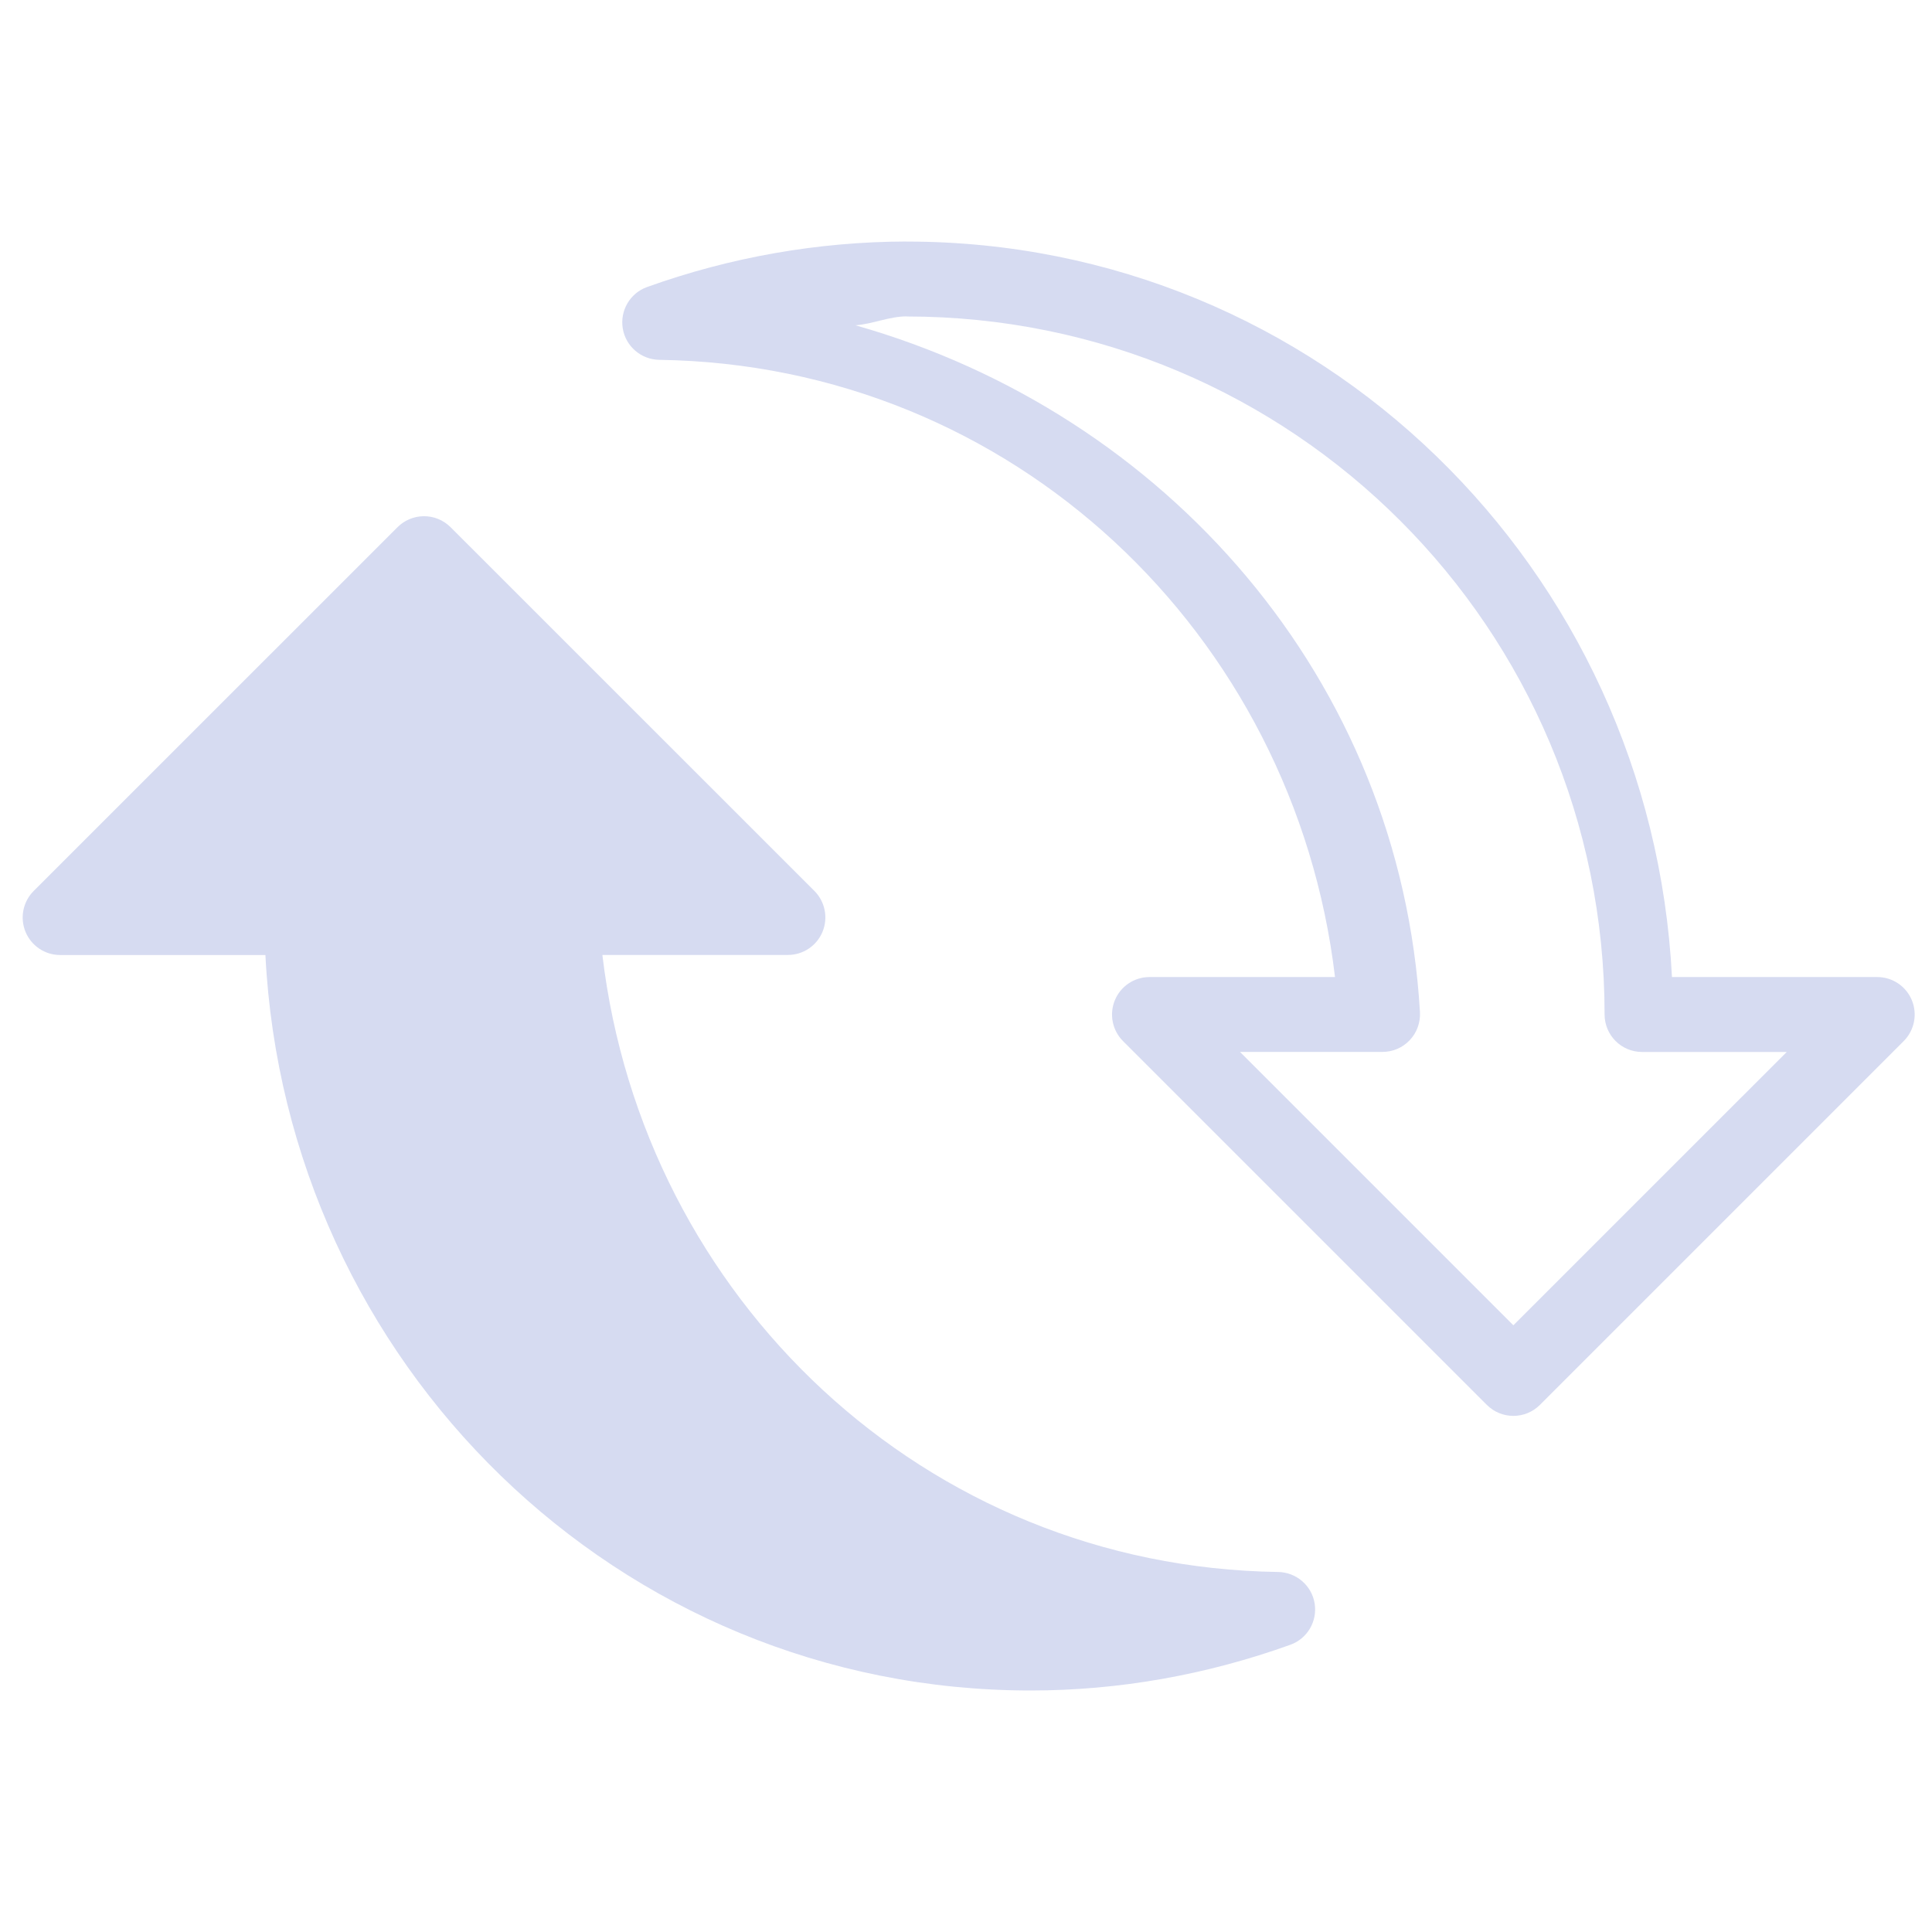 <?xml version="1.0" encoding="UTF-8" standalone="no"?>
<svg
   version="1.1"
   id="svg2"
   viewBox="0 0 32 32"
   sodipodi:docname="system.svg"
   inkscape:version="1.1.2 (0a00cf5339, 2022-02-04)"
   width="32"
   height="32"
   xmlns:inkscape="http://www.inkscape.org/namespaces/inkscape"
   xmlns:sodipodi="http://sodipodi.sourceforge.net/DTD/sodipodi-0.dtd"
   xmlns="http://www.w3.org/2000/svg"
   xmlns:svg="http://www.w3.org/2000/svg"
   xmlns:rdf="http://www.w3.org/1999/02/22-rdf-syntax-ns#"
   xmlns:cc="http://creativecommons.org/ns#"
   xmlns:dc="http://purl.org/dc/elements/1.1/">
  <g
     id="22-22-system-suspend-hibernate"
     transform="translate(21,147)">
    <path
       id="path49-1"
       d="M 0,0 V 22 H 22 V 0 Z"
       style="fill:none" />
    <rect
       x="18.5"
       y="7.667"
       width="2.5"
       height="0.833"
       id="rect12-3"
       style="color:#d6dbf1;fill:currentColor;fill-opacity:1;stroke-width:1.286"
       class="ColorScheme-Text" />
    <rect
       x="18.5"
       y="9.333"
       width="2.5"
       height="0.833"
       id="rect14-6"
       style="color:#d6dbf1;fill:currentColor;fill-opacity:1;stroke-width:1.286"
       class="ColorScheme-Text" />
    <polygon
       points="-780.1,581 -782.7,578.4 -783.6,579.3 -781,581.9 -784.6,581.9 -784.6,583.1 -781,583.1 -783.6,585.7 -782.7,586.5 -780.1,584 -780.1,587.6 -778.9,587.6 -778.9,584 -776.9,586 -776.9,584.3 -778,583.1 -776.9,583.1 -776.9,581.9 -778,581.9 -776.9,580.7 -776.9,579 -778.9,581 -778.9,577.4 -780.1,577.4 "
       id="polygon16-7"
       transform="matrix(1.301,0,0,1.266,1021.772,-729.634)"
       style="color:#d6dbf1;fill:currentColor;fill-opacity:1"
       class="ColorScheme-Text" />
    <path
       d="M 17.523,13.785 V 3.405 C 17.523,2.139 16.351,1 15.05,1 13.749,1 12.579,2.013 12.579,3.405 V 13.785 c -1.041,0.76 -1.691,1.899 -1.691,3.165 0,2.152 1.821,4.051 4.163,4.051 2.212,0 4.163,-1.772 4.163,-4.051 0,-1.266 -0.651,-2.405 -1.691,-3.165 z m -0.691,0.543 -4.164,0.017 4.158,-0.016 -0.002,-0.003 0.005,-10.797 -4.151,-0.021 0.009,-0.01 -0.019,10.841 4.175,-0.007 z"
       id="path6-6-5"
       style="color:#d6dbf1;fill:currentColor;fill-opacity:1;stroke-width:1.283"
       sodipodi:nodetypes="cssscsssccccccccccc"
       class="ColorScheme-Text" />
    <rect
       x="18.5"
       y="6"
       width="2.5"
       height="0.833"
       id="rect10-3"
       style="color:#d6dbf1;fill:currentColor;fill-opacity:1;stroke-width:1.286"
       class="ColorScheme-Text " />
  </g>
  <style
     id="current-color-scheme"
     type="text/css">.ColorScheme-Background { color:#181c27; }
.ColorScheme-Text { color:#d6dbf1; }
</style>
  <g
     id="system-shutdown"
     transform="translate(47)">
    <path
       inkscape:connector-curvature="0"
       d="M 16,0 C 7.171,0 0,7.171 0,16 0,24.829 7.171,32 16,32 24.829,32 32,24.829 32,16 32,7.171 24.829,0 16,0 Z"
       overflow="visible"
       id="path945"
       style="color:#000000;overflow:visible;fill:none;fill-opacity:1;stroke-width:1.067" />
    <path
       d="M 18.945,4.78 C 24.291,6.07 28,10.8 28,16.175 28,22.733 22.545,28 16,28 9.345,28 4,22.732 4,16.175 4,10.8 7.709,6.07 12.946,4.78 c 1.2,-0.108 1.637,1.613 0,2.258 -4.037,1.29 -6.764,4.945 -6.764,9.137 0,5.375 4.364,9.675 9.818,9.675 5.346,0 9.818,-4.3 9.818,-9.675 0,-4.193 -2.836,-7.847 -6.873,-9.137 -1.637,-0.645 -1.2,-2.365 0,-2.258 z M 16,28 Z m 0,0 z M 14.8,5.209 V 15.96 c 0,1.613 2.291,1.613 2.291,0 V 5.209 c 0,-1.613 -2.291,-1.613 -2.291,0 z"
       id="path67-36-5-7"
       sodipodi:nodetypes="csssccsssccccccccccccccccccccsssss"
       style="fill:currentColor;fill-opacity:1;fill-rule:nonzero;stroke-width:0.064"
       class="ColorScheme-Text" />
  </g>
  <g
     id="system-log-out"
     transform="translate(142)">
    <path
       inkscape:connector-curvature="0"
       d="M 16,0 C 7.172,0 0,7.172 0,16 0,24.828 7.172,32 16,32 24.828,32 32,24.828 32,16 32,7.172 24.828,0 16,0 Z"
       overflow="visible"
       id="path951"
       style="color:#000000;overflow:visible;opacity:0;fill:none;fill-opacity:1;stroke-width:1.067" />
    <path
       d="m 23.3,13.327 c -0.001,-0.11 -0.05,-0.215 -0.134,-0.293 L 18.711,8.924 C 18.579,8.803 18.382,8.767 18.211,8.832 c -0.171,0.066 -0.283,0.22 -0.283,0.391 l -0.016,2.244 c -5.711,0.055 -9.608,3.737 -9.179,8.721 0.136,1.001 0.385,1.992 0.751,2.931 v 1.95e-4 c 0.075,0.193 0.289,0.309 0.508,0.275 0.219,-0.034 0.38,-0.207 0.383,-0.412 0.063,-3.995 2.947,-7.494 7.554,-7.634 v 2.096 c 2.2e-4,0.171 0.112,0.326 0.283,0.391 0.171,0.065 0.369,0.029 0.5,-0.092 l 4.455,-4.11 c 0.088,-0.081 0.136,-0.191 0.134,-0.306 z m -1.108,0.007 h -1.6e-4 -10e-6 v 0 0 0 0 0 0 0 0 0 z"
       id="path2-367-7"
       sodipodi:nodetypes="ccccccccccccccccccccccccccccccc"
       style="fill:currentColor;fill-opacity:1;stroke-width:0.05"
       class="ColorScheme-Text" />
    <path
       d="M 16.003,4 C 9.387,4 4,9.381 4,16 4,22.618 9.387,28 16.003,28 22.62,28 28,22.619 28,16 28,9.381 22.62,4 16.003,4 Z m 0,2.111 c 5.692,0 9.886,4.196 9.886,9.889 0,5.693 -4.194,9.895 -9.886,9.895 C 10.311,25.895 6.111,21.693 6.111,16 6.111,10.306 10.311,6.111 16.003,6.111 Z"
       fill-rule="evenodd"
       id="path2-3675-2"
       style="fill:currentColor;fill-opacity:1;stroke-width:0.049"
       sodipodi:nodetypes="scsssssscs"
       class="ColorScheme-Text" />
  </g>
  <g
     id="22-22-system-log-out"
     transform="translate(75,147)">
    <path
       id="path29"
       d="M 0,0 V 22 H 22 V 0 Z"
       style="fill:none" />
    <path
       d="M 17.083,8.606 C 17.082,8.514 17.041,8.427 16.971,8.362 l -3.712,-3.425 C 13.15,4.836 12.985,4.806 12.842,4.86 c -0.143,0.055 -0.236,0.183 -0.236,0.326 l -0.013,1.87 c -4.759,0.046 -8.006,3.114 -7.649,7.268 0.113,0.834 0.321,1.66 0.626,2.443 v 1.62e-4 c 0.062,0.161 0.241,0.257 0.423,0.229 0.182,-0.028 0.317,-0.173 0.319,-0.343 0.052,-3.33 2.456,-6.245 6.295,-6.361 v 1.746 c 1.8e-4,0.143 0.093,0.271 0.236,0.326 0.143,0.054 0.307,0.024 0.417,-0.076 l 3.712,-3.425 c 0.073,-0.068 0.114,-0.16 0.112,-0.255 z m -0.923,0.006 h -1.4e-4 -10e-6 v 0 0 0 0 0 0 0 0 0 z"
       id="path2-367-7-7"
       sodipodi:nodetypes="ccccccccccccccccccccccccccccccc"
       style="fill:currentColor;fill-opacity:1;stroke-width:0.042"
       class="ColorScheme-Text" />
    <path
       d="M 11.003,1 C 5.489,1 1,5.485 1,11 1,16.515 5.489,21 11.003,21 16.516,21 21,16.515 21,11 21,5.485 16.517,1 11.003,1 Z m 0,1.759 c 4.743,0 8.238,3.496 8.238,8.241 0,4.744 -3.495,8.246 -8.238,8.246 -4.743,0 -8.243,-3.502 -8.243,-8.246 -1.6e-4,-4.744 3.5,-8.241 8.243,-8.241 z"
       fill-rule="evenodd"
       id="path2-3675-2-1"
       style="fill:currentColor;fill-opacity:1;stroke-width:0.041"
       sodipodi:nodetypes="scsssssscs"
       class="ColorScheme-Text" />
  </g>
  <sodipodi:namedview
     pagecolor="#ffffff"
     bordercolor="#666666"
     borderopacity="1"
     objecttolerance="10"
     gridtolerance="10"
     guidetolerance="10"
     inkscape:pageopacity="0"
     inkscape:pageshadow="2"
     inkscape:window-width="1920"
     inkscape:window-height="1013"
     id="namedview78"
     showgrid="false"
     inkscape:zoom="1.9999999"
     inkscape:cx="99.250005"
     inkscape:cy="134.50001"
     inkscape:window-x="0"
     inkscape:window-y="0"
     inkscape:window-maximized="1"
     inkscape:current-layer="svg2"
     showguides="false"
     inkscape:guide-bbox="true"
     inkscape:lockguides="true"
     inkscape:snap-bbox="true"
     inkscape:bbox-nodes="true"
     inkscape:snap-nodes="false"
     inkscape:snap-intersection-paths="true"
     inkscape:pagecheckerboard="0"
     inkscape:showpageshadow="false">
    <inkscape:grid
       type="xygrid"
       id="grid885"
       originx="21"
       originy="73" />
    <sodipodi:guide
       position="-81,-55"
       orientation="0.707,0.707"
       id="guide948"
       inkscape:locked="true" />
    <sodipodi:guide
       position="-83,-57"
       orientation="-0.707,0.707"
       id="guide950"
       inkscape:locked="true" />
  </sodipodi:namedview>
  <defs
     id="defs3051">
    <linearGradient
       gradientUnits="userSpaceOnUse"
       y2="31"
       y1="1"
       x2="16"
       x1="16"
       id="linearGradient9332">
      <stop
         id="stop9328"
         offset="0"
         stop-color="#4d83f3"
         style="stop-color:#2ad4ff;stop-opacity:1" />
      <stop
         id="stop9330"
         offset="1"
         stop-color="#46cafa"
         style="stop-color:#2a7fff;stop-opacity:1" />
    </linearGradient>
    <linearGradient
       gradientUnits="userSpaceOnUse"
       y2="31"
       y1="1"
       x2="16"
       x1="16"
       id="linearGradient1543">
      <stop
         id="stop1539"
         offset="0"
         stop-color="#f4282c"
         style="stop-color:#2ad4ff;stop-opacity:1" />
      <stop
         id="stop1541"
         offset="1"
         stop-color="#fac136"
         style="stop-color:#37c8ab;stop-opacity:0" />
    </linearGradient>
    <linearGradient
       gradientUnits="userSpaceOnUse"
       y2="31"
       y1="1"
       x2="16"
       x1="16"
       id="linearGradient2629">
      <stop
         id="stop2625"
         offset="0"
         stop-color="#f4282c"
         style="stop-color:#fcb6b7;stop-opacity:1" />
      <stop
         id="stop2627"
         offset="1"
         stop-color="#fac136"
         style="stop-color:#fde09b;stop-opacity:1" />
    </linearGradient>
    <linearGradient
       gradientUnits="userSpaceOnUse"
       y2="31"
       y1="1"
       x2="16"
       x1="16"
       id="linearGradient1776">
      <stop
         id="stop1772"
         offset="0"
         stop-color="#ff791d"
         style="stop-color:#ffd7bd;stop-opacity:1" />
      <stop
         id="stop1774"
         offset="1"
         stop-color="#f8c430"
         style="stop-color:#fde7a8;stop-opacity:1" />
    </linearGradient>
    <linearGradient
       gradientUnits="userSpaceOnUse"
       y2="31"
       y1="1"
       x2="16"
       x1="16"
       id="linearGradient1137">
      <stop
         id="stop1133"
         offset="0"
         stop-color="#f4282c"
         style="stop-color:#ccaaff;stop-opacity:1" />
      <stop
         id="stop1135"
         offset="1"
         stop-color="#fac136"
         style="stop-color:#aaffaa;stop-opacity:1" />
    </linearGradient>
    <style
       type="text/css"
       id="style58" />
    <linearGradient
       gradientUnits="userSpaceOnUse"
       y2="31"
       y1="1"
       x2="16"
       x1="16"
       id="a">
      <stop
         id="stop929"
         offset="0"
         stop-color="#37414a"
         style="stop-color:#ffccaa;stop-opacity:1" />
      <stop
         id="stop931"
         offset="1"
         stop-color="#6c7582"
         style="stop-color:#ffffbd;stop-opacity:1" />
    </linearGradient>
    <filter
       color-interpolation-filters="sRGB"
       height="1.072"
       width="1.072"
       y="-0.036"
       x="-0.036"
       id="c">
      <feGaussianBlur
         id="feGaussianBlur934"
         stdDeviation="0.45" />
    </filter>
    <filter
       color-interpolation-filters="sRGB"
       height="1.072"
       width="1.072"
       y="-0.036"
       x="-0.036"
       id="b">
      <feGaussianBlur
         id="feGaussianBlur937"
         stdDeviation="0.285" />
    </filter>
    <linearGradient
       gradientUnits="userSpaceOnUse"
       y2="31"
       y1="1"
       x2="16"
       x1="16"
       id="a-3">
      <stop
         id="stop969"
         offset="0"
         stop-color="#4d83f3" />
      <stop
         id="stop971"
         offset="1"
         stop-color="#46cafa" />
    </linearGradient>
    <filter
       color-interpolation-filters="sRGB"
       height="1.072"
       width="1.072"
       y="-0.036"
       x="-0.036"
       id="c-6">
      <feGaussianBlur
         id="feGaussianBlur974"
         stdDeviation="0.45" />
    </filter>
    <filter
       color-interpolation-filters="sRGB"
       height="1.067"
       width="1.078"
       y="-0.033"
       x="-0.039"
       id="b-7">
      <feGaussianBlur
         id="feGaussianBlur977"
         stdDeviation="0.237" />
    </filter>
    <linearGradient
       gradientUnits="userSpaceOnUse"
       y2="31"
       y1="1"
       x2="16"
       x1="16"
       id="a-5">
      <stop
         id="stop1009"
         offset="0"
         stop-color="#f4282c"
         style="stop-color:#f9898b;stop-opacity:1" />
      <stop
         id="stop1011"
         offset="1"
         stop-color="#fac136"
         style="stop-color:#fde2a2;stop-opacity:1" />
    </linearGradient>
    <filter
       color-interpolation-filters="sRGB"
       height="1.072"
       width="1.072"
       y="-0.036"
       x="-0.036"
       id="c-3">
      <feGaussianBlur
         id="feGaussianBlur1014"
         stdDeviation="0.45" />
    </filter>
    <filter
       color-interpolation-filters="sRGB"
       height="1.07"
       width="1.075"
       y="-0.035"
       x="-0.037"
       id="b-5">
      <feGaussianBlur
         id="feGaussianBlur1017"
         stdDeviation="0.281" />
    </filter>
    <filter
       color-interpolation-filters="sRGB"
       height="1.072"
       width="1.072"
       y="-0.036"
       x="-0.036"
       id="c-62">
      <feGaussianBlur
         id="feGaussianBlur1049"
         stdDeviation="0.45" />
    </filter>
    <linearGradient
       gradientUnits="userSpaceOnUse"
       y2="1121.5"
       y1="1091.5"
       x2="16"
       x1="16"
       id="a-9">
      <stop
         id="stop1052"
         offset="0"
         stop-color="#9575cd"
         style="stop-color:#b9a2de;stop-opacity:0" />
      <stop
         id="stop1054"
         offset="1"
         stop-color="#cd75bc"
         style="stop-color:#dea1d1;stop-opacity:1" />
    </linearGradient>
    <filter
       color-interpolation-filters="sRGB"
       height="1.084"
       width="1.063"
       y="-0.042"
       x="-0.032"
       id="b-1">
      <feGaussianBlur
         id="feGaussianBlur1057"
         stdDeviation="0.21" />
    </filter>
    <linearGradient
       gradientUnits="userSpaceOnUse"
       y2="31"
       y1="1"
       x2="16"
       x1="16"
       id="a-2">
      <stop
         id="stop1090"
         offset="0"
         stop-color="#ff791d"
         style="stop-color:#ffc49b;stop-opacity:1" />
      <stop
         id="stop1092"
         offset="1"
         stop-color="#f8c430"
         style="stop-color:#fbdc84;stop-opacity:1" />
    </linearGradient>
    <filter
       color-interpolation-filters="sRGB"
       height="1.072"
       width="1.072"
       y="-0.036"
       x="-0.036"
       id="c-7">
      <feGaussianBlur
         id="feGaussianBlur1095"
         stdDeviation="0.45" />
    </filter>
    <filter
       color-interpolation-filters="sRGB"
       height="1.08"
       width="1.066"
       y="-0.04"
       x="-0.033"
       id="b-0">
      <feGaussianBlur
         id="feGaussianBlur1098"
         stdDeviation="0.233" />
    </filter>
    <linearGradient
       gradientUnits="userSpaceOnUse"
       y2="31"
       y1="1"
       x2="16"
       x1="16"
       id="a-93">
      <stop
         id="stop1130"
         offset="0"
         stop-color="#72da70" />
      <stop
         id="stop1132"
         offset="1"
         stop-color="#52eea4" />
    </linearGradient>
    <filter
       color-interpolation-filters="sRGB"
       height="1.072"
       width="1.072"
       y="-0.036"
       x="-0.036"
       id="c-60">
      <feGaussianBlur
         id="feGaussianBlur1135"
         stdDeviation="0.45" />
    </filter>
    <filter
       color-interpolation-filters="sRGB"
       height="1.065"
       width="1.081"
       y="-0.032"
       x="-0.041"
       id="b-6">
      <feGaussianBlur
         id="feGaussianBlur1138"
         stdDeviation="0.203" />
    </filter>
    <linearGradient
       gradientUnits="userSpaceOnUse"
       y2="-1091.5"
       y1="-1121.5"
       x2="16"
       x1="16"
       id="a-26">
      <stop
         id="stop1173"
         offset="0"
         stop-color="#70d8c3"
         style="stop-color:#5fd3bd;stop-opacity:1" />
      <stop
         id="stop1175"
         offset="1"
         stop-color="#66e26b"
         style="stop-color:#c299ff;stop-opacity:1" />
    </linearGradient>
    <filter
       color-interpolation-filters="sRGB"
       height="1.072"
       width="1.072"
       y="-0.036"
       x="-0.036"
       id="c-1">
      <feGaussianBlur
         id="feGaussianBlur1178"
         stdDeviation="0.45" />
    </filter>
    <filter
       color-interpolation-filters="sRGB"
       height="1.063"
       width="1.083"
       y="-0.032"
       x="-0.042"
       id="b-8">
      <feGaussianBlur
         id="feGaussianBlur1181"
         stdDeviation="0.225" />
    </filter>
  </defs>
  <g
     transform="translate(133,105)"
     id="22-22-system-save-session">
    <path
       id="path37"
       class="ColorScheme-Text"
       d="m 3,13.004 v 0 1 15 H 4 19 v -1 -11 -0.699 h -0.007 l 0.007,-0.015 -3.293,-3.293 -0.008,0.015 v -0.015 h -0.699 -12 z M 4,14.005 h 3 v 4 1 h 8 v -1 -4 h 0.293 L 18,16.712 v 0.293 11 h -2 v -7 H 15 7 6 v 7 H 4 Z m 4,0 h 3.9 v 4 H 8 Z M 7,22.005 h 8 v 6 H 7 Z"
       style="fill:currentColor;fill-opacity:1;stroke:none" />
    <path
       id="path39"
       d="M 0,10 V 32 H 22 V 10 Z"
       style="opacity:1;fill:none" />
  </g>
  <g
     transform="translate(133,105)"
     id="system-save-session">
    <path
       id="path42"
       class="ColorScheme-Text"
       d="m 26,4 v 24 h 5 14 5 V 10 L 49,9 45,5 44,4 H 43 32 Z m 1,1 h 5 v 8 H 43 V 5 h 0.586 L 49,10.414 V 27 H 45 V 19 H 31 v 8 h -4 z m 6,0 h 6 v 7 h -6 z m -1,15 h 12 v 7 H 32 Z"
       style="fill:currentColor;fill-opacity:1;stroke:none" />
    <path
       id="path44"
       d="M 22,0 V 32 H 54 V 0 Z"
       style="opacity:1;fill:none" />
  </g>
  <g
     transform="translate(75,105)"
     id="22-22-system-users">
    <path
       id="path87"
       class="ColorScheme-Text"
       d="m 14,13 c -1.662,0 -3,1.338 -3,3 0,1.662 1.338,3 3,3 1.662,0 3,-1.338 3,-3 0,-1.662 -1.338,-3 -3,-3 z m -6,3 c -1.662,0 -3,1.338 -3,3 0,1.662 1.338,3 3,3 1.662,0 3,-1.338 3,-3 0,-1.662 -1.338,-3 -3,-3 z m 6,4 c -0.646,0 -1.256,0.134 -1.818,0.361 l 0.455,0.914 c 0.428,-0.161 0.878,-0.275 1.363,-0.275 2.216,0 4,1.784 4,4 h -3.5 l 0.5,1 h 4 v -1 c 0,-2.77 -2.23,-5 -5,-5 z m -6,3 c -2.77,0 -5,2.23 -5,5 v 1 h 10 v -1 c 0,-2.77 -2.23,-5 -5,-5 z m 0,1 c 2.216,0 4,1.784 4,4 h -8 c 0,-2.216 1.784,-4 4,-4 z"
       style="fill:currentColor;fill-opacity:1;stroke:none" />
    <path
       id="path89"
       d="M 0,10 V 32 H 22 V 10 Z"
       style="opacity:1;fill:none" />
  </g>
  <g
     transform="translate(75,105)"
     id="system-users">
    <path
       id="path92"
       class="ColorScheme-Text"
       d="M 42.5,4 A 4.5,4.5 0 0 0 38,8.5 4.5,4.5 0 0 0 42.5,13 4.5,4.5 0 0 0 47,8.5 4.5,4.5 0 0 0 42.5,4 Z m 0,1 A 3.5,3.5 0 0 1 46,8.5 3.5,3.5 0 0 1 42.5,12 3.5,3.5 0 0 1 39,8.5 3.5,3.5 0 0 1 42.5,5 Z m -9,4 C 31.015,9 29,11.015 29,13.5 29,15.985 31.015,18 33.5,18 35.985,18 38,15.985 38,13.5 38,11.015 35.985,9 33.5,9 Z m 0,1 A 3.5,3.5 0 0 1 37,13.5 3.5,3.5 0 0 1 33.5,17 3.5,3.5 0 0 1 30,13.5 3.5,3.5 0 0 1 33.5,10 Z m 9,4 c -0.883,0.003 -1.758,0.172 -2.586,0.5 -0.066,0.424 -0.174,0.84 -0.322,1.242 C 40.495,15.255 41.49,15.001 42.5,15 c 3.59,0 6.5,3.134 6.5,7 h -8.342 c 0.17,0.323 0.325,0.657 0.465,1 H 50 v -1 c 0,-4.418 -3.358,-8 -7.5,-8 z m -9,5 C 29.358,19 26,22.582 26,27 v 1 h 15 v -1 c 0,-4.418 -3.358,-8 -7.5,-8 z m 0,1 c 3.59,0 6.5,3.134 6.5,7 H 27 c 0,-3.866 2.91,-7 6.5,-7 z"
       style="fill:currentColor;fill-opacity:1;stroke:none" />
    <path
       id="path94"
       d="M 22,0 V 32 H 54 V 0 Z"
       style="opacity:1;fill:none" />
  </g>
  <g
     transform="translate(21,41)"
     id="22-22-system-search">
    <path
       id="path61"
       class="ColorScheme-Text"
       d="m 9,13 c -3.324,0 -6,2.676 -6,6 0,3.324 2.676,6 6,6 C 10.481,25 11.831,24.465 12.875,23.582 L 18.293,29 19,28.293 13.582,22.875 C 14.465,21.831 15,20.481 15,19 15,15.676 12.324,13 9,13 Z m 0,1 C 11.77,14 14,16.23 14,19 c 0,2.77 -2.23,5 -5,5 -2.77,0 -5,-2.23 -5,-5 0,-2.77 2.23,-5 5,-5 z"
       style="fill:currentColor;fill-opacity:1;stroke:none" />
    <path
       id="path63"
       d="M 0,10 V 32 H 22 V 10 Z"
       style="opacity:1;fill:none" />
  </g>
  <g
     transform="translate(21,41)"
     id="system-search">
    <path
       id="path66"
       class="ColorScheme-Text"
       d="m 35,4 a 9,9 0 0 0 -9,9 9,9 0 0 0 9,9 9,9 0 0 0 5.994,-2.299 L 49.293,28 50,27.293 41.699,18.992 A 9,9 0 0 0 44,13 9,9 0 0 0 35,4 Z m 0,1 a 8,8 0 0 1 8,8 8,8 0 0 1 -8,8 8,8 0 0 1 -8,-8 8,8 0 0 1 8,-8 z"
       style="fill:currentColor;fill-opacity:1;stroke:none" />
    <path
       id="path68"
       d="M 22,0 V 32 H 54 V 0 Z"
       style="opacity:1;fill:none" />
  </g>
  <g
     transform="translate(129,73)"
     id="system-user-list">
    <path
       id="path110"
       class="ColorScheme-Text"
       d="m 45,9 c -0.589,0 -1.133,0.175 -1.594,0.469 0.043,0.464 0.007,0.923 -0.008,1.336 C 43.775,10.299 44.369,10.001 45,10 c 1.105,0 2,0.895 2,2 0,1.105 -0.895,2 -2,2 -1.041,-5.56e-4 -1.907,-0.799 -1.992,-1.836 -0.184,0.419 -0.465,0.77 -0.696,1.1 -10e-4,0.001 -0.003,0.003 -0.004,0.004 C 42.784,14.287 43.797,15 45,15 c 1.661,0 2.998,-1.338 2.998,-3 0,-1.662 -1.337,-3 -2.998,-3 z m -7,9 C 42.432,18 46,21.568 46,26 H 30 c 0,-4.432 3.568,-8 8,-8 z m 10e-6,-1 C 33.014,17 29,20.717 29,25.333 V 27 H 47 V 25.333 C 47,20.717 42.986,17 38,17 Z m 6.977,-1 c -1.262,4.88e-4 -2.396,0.479 -3.275,1.24 0.38,0.156 0.766,0.336 1.142,0.508 0.005,0.003 0.009,0.005 0.014,0.008 C 43.473,17.306 44.19,17 44.975,17 c 2.227,5e-5 4.023,2.338 4.023,4 h -2.729 c 0.196,0.339 0.302,0.648 0.449,1 H 50 v -1 c 0,-2.769 -2.24,-4.999 -5.021,-5 z M 38,6 c 2.209,0 4,1.791 4,4 0,2.209 -1.791,4 -4,4 -2.209,0 -4,-1.791 -4,-4 0,-2.209 1.791,-4 4,-4 z m 0,-1 c -2.761,0 -5,2.239 -5,5 0,2.761 2.239,5 5,5 2.351,0 4.323,-1.622 4.857,-3.808 C 42.95,10.81 43,10.411 43,10 43,7.239 40.761,5 38,5 Z M 31.023,16 c 1.262,4.88e-4 2.396,0.479 3.275,1.24 -0.404,0.163 -0.805,0.355 -1.156,0.516 C 32.527,17.306 31.81,17 31.025,17 c -2.227,5e-5 -4.023,2.338 -4.023,4 h 2.729 c -0.187,0.333 -0.318,0.69 -0.449,1 H 26 v -1 c 0,-2.769 2.24,-4.999 5.021,-5 z M 30.998,9 c 0.589,0 1.133,0.175 1.594,0.469 -0.048,0.46 -0.009,0.928 0.008,1.336 C 32.223,10.299 31.629,10.001 30.998,10 c -1.105,0 -2,0.895 -2,2 0,1.105 0.895,2 2,2 1.041,-5.56e-4 1.907,-0.799 1.992,-1.836 0.188,0.403 0.472,0.77 0.696,1.1 10e-4,0.001 0.003,0.003 0.004,0.004 C 33.214,14.287 32.201,15 30.998,15 29.337,15 28,13.662 28,12 28,10.338 29.337,9 30.998,9 Z"
       style="fill:currentColor;fill-opacity:1;stroke:none" />
    <path
       id="path84-3"
       d="M 22,0 V 32 H 54 V 0 Z"
       style="opacity:1;fill:none" />
  </g>
  <g
     transform="translate(133,137)"
     id="system-user-prompt">
    <path
       id="path44-5"
       d="M 22,0 V 32 H 54 V 0 Z"
       style="opacity:1;fill:none" />
    <path
       id="path889"
       class="ColorScheme-Text"
       d="m 37,10.75 v 1.5 h 5 v -1.5 z m -4,0 v 1.5 h 3 v -1.5 z m -6,0 v 1.5 h 5 v -1.5 z M 26,9 h 24 v 5 H 26 Z M 25,8 v 7 H 51 V 8 Z m 1,10 h 24 v 5 H 26 Z m -1,-1 v 7 h 26 v -7 z m 3.5,2 C 27.672,19 27,19.672 27,20.5 27,21.328 27.672,22 28.5,22 29.328,22 30,21.328 30,20.5 30,19.672 29.328,19 28.5,19 Z m 4,0 C 31.672,19 31,19.672 31,20.5 31,21.328 31.672,22 32.5,22 33.328,22 34,21.328 34,20.5 34,19.672 33.328,19 32.5,19 Z m 4,0 C 35.672,19 35,19.672 35,20.5 35,21.328 35.672,22 36.5,22 37.328,22 38,21.328 38,20.5 38,19.672 37.328,19 36.5,19 Z m 4,0 C 39.672,19 39,19.672 39,20.5 39,21.328 39.672,22 40.5,22 41.328,22 42,21.328 42,20.5 42,19.672 41.328,19 40.5,19 Z"
       style="fill:currentColor;fill-opacity:1;stroke:none" />
  </g>
  <g
     transform="matrix(0.688,0,0,0.688,117.875,147)"
     id="22-22-system-user-prompt"
     style="stroke-width:1.455">
    <path
       id="path909-5"
       class="ColorScheme-Text"
       d="m 35.818,21.091 a 0.727,0.727 0 0 1 -0.727,0.727 0.727,0.727 0 0 1 -0.727,-0.727 0.727,0.727 0 0 1 0.727,-0.727 0.727,0.727 0 0 1 0.727,0.727 z m -2.182,0 a 0.727,0.727 0 0 1 -0.727,0.727 0.727,0.727 0 0 1 -0.727,-0.727 0.727,0.727 0 0 1 0.727,-0.727 0.727,0.727 0 0 1 0.727,0.727 z m -2.182,0 a 0.727,0.727 0 0 1 -0.727,0.727 0.727,0.727 0 0 1 -0.727,-0.727 0.727,0.727 0 0 1 0.727,-0.727 0.727,0.727 0 0 1 0.727,0.727 z m -2.182,0 a 0.727,0.727 0 0 1 -0.727,0.727 0.727,0.727 0 0 1 -0.727,-0.727 0.727,0.727 0 0 1 0.727,-0.727 0.727,0.727 0 0 1 0.727,0.727 z m 5.818,-10.909 H 38 v 1.455 h -2.909 z m -2.909,0 h 1.455 v 1.455 h -1.455 z m -4.364,0 h 2.909 v 1.455 h -2.909 z m -2.909,7.273 v 7.273 h 26.182 v -7.273 z m 1.455,1.455 h 23.273 v 4.364 H 26.364 Z M 24.909,7.273 V 14.545 H 51.091 V 7.273 Z M 26.364,8.727 h 23.273 v 4.364 H 26.364 Z"
       style="fill:currentColor;fill-opacity:1;stroke:none" />
    <path
       id="path44-5-7"
       d="M 22,0 V 32 H 54 V 0 Z"
       style="opacity:1;fill:none" />
  </g>
  <g
     transform="matrix(0.688,0,0,0.688,113.875,83)"
     id="22-22-system-user-list"
     style="stroke-width:1.455">
    <path
       id="path340-1-2"
       class="ColorScheme-Text"
       d="m 44.552,10.182 c -0.375,0 -0.72,0.104 -1.028,0.27 1.89e-4,0.002 -0.095,0.058 -0.095,0.06 0.115,1.453 -0.249,2.377 -0.665,3.099 0.396,0.564 1.048,0.935 1.788,0.935 1.026,0 1.886,-0.708 2.119,-1.662 0.041,-0.167 0.063,-0.341 0.063,-0.52 -1.4e-5,-1.205 -0.977,-2.182 -2.182,-2.182 z m -13.098,0 c 0.375,0 0.72,0.104 1.028,0.27 -1.89e-4,0.002 0.095,0.058 0.095,0.06 -0.115,1.453 0.249,2.377 0.665,3.099 -0.396,0.564 -1.048,0.935 -1.788,0.935 -1.026,0 -1.886,-0.708 -2.119,-1.662 -0.041,-0.167 -0.063,-0.341 -0.063,-0.52 1.4e-5,-1.205 0.977,-2.182 2.182,-2.182 z m -4.4e-5,5.818 c 1.226,0 2.302,0.566 2.96,1.477 -0.369,0.196 -0.745,0.436 -1.071,0.631 -0.358,-0.423 -1.025,-0.653 -1.889,-0.653 -1.309,0 -2.182,0.961 -2.182,2.909 h 1.818 l -0.727,1.455 h -2.545 l 1e-6,-2.21 c 10e-7,-2.093 1.622,-3.608 3.636,-3.608 z m 13.091,1.4e-5 c -1.226,0 -2.302,0.566 -2.96,1.477 0.369,0.196 0.745,0.436 1.071,0.631 0.358,-0.423 1.025,-0.653 1.889,-0.653 1.309,0 2.182,0.994 2.182,2.909 h -1.818 l 0.727,1.455 h 2.545 l 2e-6,-2.21 c 2e-6,-2.093 -1.622,-3.608 -3.636,-3.608 z M 38,18.909 c 2.909,0 5.818,1.455 5.818,5.818 H 32.182 c 0,-4.364 2.909,-5.818 5.818,-5.818 z m 0,-1.455 c -4.23,0 -7.261,2.974 -7.27,7.273 l -0.003,1.455 h 14.545 l -0.003,-1.455 C 45.261,20.406 42.23,17.455 38,17.455 Z m 7.5e-5,-11.636 c -2.812,0 -5.091,2.279 -5.091,5.091 0,2.812 2.279,5.091 5.091,5.091 2.394,0 4.401,-1.652 4.945,-3.878 0.095,-0.389 0.145,-0.795 0.145,-1.213 0,-2.812 -2.279,-5.091 -5.091,-5.091 z"
       style="fill:currentColor;fill-opacity:1;stroke:none" />
    <path
       id="path84-3-7"
       d="M 22,0 V 32 H 54 V 0 Z"
       style="opacity:1;fill:none" />
  </g>
  <g
     id="g1147"
     style="isolation:auto;mix-blend-mode:normal;fill:#ffffff"
     transform="translate(189)" />
  <g
     id="g2297"
     transform="translate(21,83)" />
  <g
     id="g6"
     transform="matrix(0.018,0,0,0.018,-40.184,6.816)" />
  <g
     id="system-suspend-hibernate"
     transform="translate(-47)">
    <path
       style="color:#000000;overflow:visible;opacity:0;fill:none;fill-opacity:1;stroke-width:1.067"
       inkscape:connector-curvature="0"
       d="M 16,0 C 7.172,0 0,7.172 0,16 0,24.828 7.172,32 16,32 24.828,32 32,24.828 32,16 32,7.172 24.828,0 16,0 Z"
       overflow="visible"
       id="path938" />
    <rect
       x="25"
       y="12"
       width="3"
       height="1"
       id="rect12"
       style="fill:currentColor;fill-opacity:1;stroke-width:1.543"
       class="ColorScheme-Text" />
    <rect
       x="25"
       y="14"
       width="3"
       height="1"
       id="rect14"
       style="fill:currentColor;fill-opacity:1;stroke-width:1.543"
       class="ColorScheme-Text" />
    <polygon
       points="-781,581.9 -784.6,581.9 -784.6,583.1 -781,583.1 -783.6,585.7 -782.7,586.5 -780.1,584 -780.1,587.6 -778.9,587.6 -778.9,584 -776.9,586 -776.9,584.3 -778,583.1 -776.9,583.1 -776.9,581.9 -778,581.9 -776.9,580.7 -776.9,579 -778.9,581 -778.9,577.4 -780.1,577.4 -780.1,581 -782.7,578.4 -783.6,579.3 "
       id="polygon16"
       transform="matrix(1.561,0,0,1.519,1228.927,-872.761)"
       style="fill:currentColor;fill-opacity:1"
       class="ColorScheme-Text" />
    <path
       d="M 23.827,19.342 V 6.886 C 23.827,5.367 22.422,4 20.86,4 19.299,4 17.894,5.215 17.894,6.886 V 19.342 c -1.249,0.912 -2.03,2.279 -2.03,3.798 0,2.582 2.186,4.861 4.996,4.861 2.654,0 4.996,-2.127 4.996,-4.861 0,-1.519 -0.781,-2.886 -2.03,-3.798 z m -0.829,0.652 -4.996,0.02 4.99,-0.019 -0.003,-0.004 0.006,-12.956 -4.981,-0.025 0.011,-0.012 -0.023,13.01 5.011,-0.009 z"
       id="path6-6"
       style="fill:currentColor;fill-opacity:1;stroke-width:1.54"
       sodipodi:nodetypes="cssscsssccccccccccc"
       class="ColorScheme-Text" />
    <rect
       x="25"
       y="10"
       width="3"
       height="1"
       id="rect10"
       style="fill:currentColor;fill-opacity:1;stroke-width:1.543"
       class="ColorScheme-Text " />
  </g>
  <g
     id="system-switch-user"
     transform="translate(236)">
    <circle
       transform="scale(1,-1)"
       cx="16"
       cy="-16"
       r="16"
       id="circle955"
       style="opacity:0;fill:none;fill-opacity:1;stroke-width:1.067" />
    <path
       d="M 9.6,15.2 H 22.4 C 25.488,15.2 28,12.688 28,9.6 28,6.512 25.488,4 22.4,4 L 9.6,4 c -3.088,0 -5.6,2.512 -5.6,5.6 0,3.088 2.512,5.6 5.6,5.6 z m 0,-10.133 h 12.8 c 2.499,0 4.533,2.035 4.533,4.533 0,2.499 -2.035,4.533 -4.533,4.533 l -12.8,1.9e-4 c -2.499,0 -4.533,-2.035 -4.533,-4.533 -1.9e-4,-2.499 2.035,-4.533 4.533,-4.533 z m 9.333,4.533 c 0,-1.912 1.555,-3.467 3.467,-3.467 1.912,0 3.467,1.555 3.467,3.467 0,1.912 -1.555,3.467 -3.467,3.467 -1.912,-1.9e-4 -3.467,-1.555 -3.467,-3.467 z m 3.466,7.2 H 9.6 C 6.512,16.8 4,19.312 4,22.4 4,25.488 6.512,28 9.6,28 h 12.8 c 3.088,0 5.6,-2.512 5.6,-5.6 -1.9e-4,-3.088 -2.512,-5.6 -5.6,-5.6 z m -9.344,5.813 c -0.016,0.269 -0.061,0.533 -0.136,0.784 -0.096,0.312 -0.232,0.603 -0.405,0.872 -0.157,0.243 -0.341,0.464 -0.552,0.661 -0.243,0.227 -0.517,0.419 -0.819,0.568 -0.309,0.157 -0.648,0.264 -1.003,0.32 -0.176,0.029 -0.357,0.048 -0.541,0.048 -0.373,0 -0.733,-0.061 -1.069,-0.171 C 8.235,25.6 7.955,25.464 7.699,25.296 7.464,25.141 7.251,24.957 7.062,24.752 6.827,24.501 6.632,24.213 6.48,23.901 6.262,23.445 6.134,22.939 6.134,22.4 c 0,-0.16 0.016,-0.317 0.037,-0.475 0.027,-0.195 0.067,-0.387 0.125,-0.573 0.365,-1.152 1.32,-2.043 2.507,-2.323 0.256,-0.061 0.498,-0.097 0.773,-0.097 0.085,0 0.193,0.01 0.275,0.015 1.794,0.128 3.216,1.626 3.216,3.453 0,0.072 -0.005,0.141 -0.011,0.213 z m -3.483,-3.676 -0.001,0.003 0.008,-0.001 -4.76e-4,0.001 z"
       id="path67-6"
       style="fill:currentColor;fill-opacity:1;stroke-width:0.048"
       sodipodi:nodetypes="cssccsccssscccsssscscsssscccccccccsccccscccscsccccccc"
       class="ColorScheme-Text" />
  </g>
  <g
     id="system-lock-screen"
     transform="translate(189)">
    <path
       inkscape:connector-curvature="0"
       d="M 16,0 C 7.172,0 0,7.172 0,16 0,24.828 7.172,32 16,32 24.828,32 32,24.828 32,16 32,7.172 24.828,0 16,0 Z"
       overflow="visible"
       id="path953"
       style="color:#000000;overflow:visible;opacity:0;fill:none;fill-opacity:1;stroke-width:1.067" />
    <path
       d="M 22.5,14.051 V 10.5 C 22.5,6.916 19.584,4 16,4 12.416,4 9.5,6.916 9.5,10.5 v 3.551 C 8.36,14.283 7.5,15.293 7.5,16.5 v 9 C 7.5,26.878 8.621,28 10,28 H 22 C 23.379,28 24.5,26.878 24.5,25.5 v -9 c 0,-1.207 -0.86,-2.217 -2,-2.449 z M 12.5,10.5 c 0,-1.93 1.57,-3.5 3.5,-3.5 1.93,0 3.5,1.57 3.5,3.5 v 3.5 H 12.5 Z m 4.609,11.23 0.386,2.699 c 0.021,0.144 -0.022,0.289 -0.117,0.398 -0.095,0.109 -0.233,0.173 -0.378,0.173 h -2 c -0.145,0 -0.283,-0.063 -0.378,-0.172 -0.095,-0.109 -0.138,-0.255 -0.117,-0.398 l 0.386,-2.699 c -0.836,-0.418 -1.391,-1.281 -1.391,-2.231 0,-1.378 1.121,-2.5 2.5,-2.5 1.379,0 2.5,1.122 2.5,2.5 0,0.95 -0.555,1.813 -1.391,2.23 z"
       id="path2"
       style="fill:currentColor;fill-opacity:1;stroke-width:0.043"
       class="ColorScheme-Text" />
  </g>
  <g
     id="system-suspend"
     transform="translate(96)">
    <path
       d="m 18.491,21.322 c -1.658,0 -3.211,-0.452 -4.547,-1.239 H 7.514 c -0.162,0 -0.292,-0.133 -0.292,-0.292 0,-0.163 0.133,-0.292 0.292,-0.292 H 13.069 c -2.17,-1.645 -3.572,-4.252 -3.572,-7.181 0,-2.152 0.77,-4.234 2.167,-5.864 C 12.588,5.377 13.746,4.539 15.034,4 8.869,4.494 4,9.681 4,15.982 c 0,6.627 5.383,12.018 12,12.018 2.997,0 5.741,-1.106 7.844,-2.932 H 13.656 c -0.162,0 -0.292,-0.133 -0.292,-0.292 0,-0.163 0.132,-0.292 0.292,-0.292 H 24.473 C 26.649,22.308 28,19.3 28,15.982 c 0,-1.211 -0.175,-2.387 -0.52,-3.517 -0.075,4.897 -4.08,8.857 -8.988,8.857 z"
       id="path4-7"
       style="opacity:1;fill:currentColor;fill-opacity:1;fill-rule:nonzero;stroke:none;stroke-width:0.062;stroke-opacity:1"
       class="ColorScheme-Text" />
    <path
       d="m 18.134,5.009 v 0 h 0.026 z m 4.702,7.11 h 0.015 c 0,1.466 1.199,2.665 2.665,2.665 v 0.015 c -1.466,0 -2.665,1.199 -2.665,2.664 h -0.015 c 0,-1.465 -1.199,-2.664 -2.665,-2.664 v -0.015 c 1.466,0 2.665,-1.199 2.665,-2.665 z m -4.702,-7.11 h 0.026 c 0,2.564 2.098,4.662 4.662,4.662 v 0.026 c -2.564,0 -4.662,2.098 -4.662,4.662 h -0.026 c 0,-2.564 -2.098,-4.662 -4.662,-4.662 v -0.026 c 2.564,0 4.662,-2.098 4.662,-4.662 z"
       fill-rule="evenodd"
       id="path67"
       sodipodi:nodetypes="cccccccccccccccccccccc"
       style="opacity:1;fill:currentColor;fill-opacity:1;stroke-width:0.04"
       class="ColorScheme-Text" />
    <path
       inkscape:connector-curvature="0"
       d="M 16,0 C 7.171,0 0,7.171 0,16 0,24.829 7.171,32 16,32 24.829,32 32,24.829 32,16 32,7.171 24.829,0 16,0 Z"
       overflow="visible"
       id="path945-6"
       style="color:#000000;overflow:visible;fill:none;fill-opacity:1;stroke-width:1.067" />
  </g>
  <g
     id="22-22-system-suspend"
     transform="translate(21,178)">
    <path
       id="path69"
       d="M 0,0 V 22 H 22 V 0 Z"
       style="fill:none;stroke-width:1.024" />
    <path
       d="m 13.094,15.435 c -1.384,0 -2.68,-0.377 -3.794,-1.032 H 3.933 c -0.136,0 -0.243,-0.111 -0.243,-0.244 0,-0.136 0.111,-0.244 0.243,-0.244 H 8.569 C 6.758,12.544 5.588,10.372 5.588,7.931 c 0,-1.793 0.643,-3.528 1.808,-4.887 C 8.167,2.148 9.134,1.449 10.209,1 5.063,1.412 1,5.734 1,10.985 1,16.507 5.493,21 11.015,21 c 2.501,0 4.792,-0.922 6.547,-2.443 H 9.058 c -0.136,0 -0.244,-0.11 -0.244,-0.244 0,-0.136 0.11,-0.243 0.244,-0.243 h 9.028 c 1.816,-1.813 2.943,-4.319 2.943,-7.084 0,-1.009 -0.146,-1.989 -0.434,-2.931 -0.063,4.081 -3.405,7.381 -7.501,7.381 z"
       id="path4-7-2"
       style="fill:currentColor;fill-opacity:1;fill-rule:nonzero;stroke:none;stroke-width:0.052;stroke-opacity:1"
       class="ColorScheme-Text" />
    <path
       d="m 12.778,1.841 v 0 h 0.022 z m 3.918,5.925 h 0.013 c 0,1.221 0.999,2.22 2.22,2.22 v 0.013 c -1.221,0 -2.22,0.999 -2.22,2.22 h -0.013 c 0,-1.221 -0.999,-2.22 -2.22,-2.22 V 9.986 c 1.221,0 2.22,-0.999 2.22,-2.22 z m -3.918,-5.925 h 0.022 c 0,2.137 1.748,3.885 3.885,3.885 v 0.022 c -2.136,0 -3.885,1.748 -3.885,3.885 h -0.022 c 0,-2.137 -1.748,-3.885 -3.885,-3.885 v -0.022 c 2.137,0 3.885,-1.748 3.885,-3.885 z"
       fill-rule="evenodd"
       id="path67-0"
       sodipodi:nodetypes="cccccccccccccccccccccc"
       style="fill:currentColor;fill-opacity:1;stroke-width:0.033"
       class="ColorScheme-Text" />
  </g>
  <g
     id="22-22-system-switch-user"
     transform="translate(75,83)">
    <path
       id="path79"
       d="M 0,0 V 22 H 22 V 0 Z"
       style="fill:none" />
    <path
       d="m 5.667,10.333 h 10.667 C 18.907,10.333 21,8.24 21,5.667 21,3.093 18.907,1 16.333,1 l -10.667,1.55e-4 c -2.573,0 -4.667,2.093 -4.667,4.667 0,2.573 2.093,4.667 4.667,4.667 z m 0,-8.444 h 10.667 c 2.082,0 3.778,1.696 3.778,3.778 0,2.082 -1.696,3.778 -3.778,3.778 l -10.667,1.58e-4 c -2.082,0 -3.778,-1.696 -3.778,-3.778 C 1.889,3.585 3.585,1.889 5.667,1.889 Z m 7.778,3.778 c 0,-1.593 1.296,-2.889 2.889,-2.889 1.593,0 2.889,1.296 2.889,2.889 0,1.593 -1.296,2.889 -2.889,2.889 -1.593,-1.58e-4 -2.889,-1.296 -2.889,-2.889 z m 2.889,6 H 5.667 C 3.093,11.667 1,13.76 1,16.333 1,18.907 3.093,21 5.667,21 h 10.667 c 2.573,0 4.667,-2.093 4.667,-4.667 -1.58e-4,-2.573 -2.094,-4.667 -4.667,-4.667 z m -7.786,4.844 c -0.013,0.224 -0.051,0.444 -0.113,0.653 -0.08,0.26 -0.193,0.502 -0.338,0.727 -0.131,0.202 -0.284,0.387 -0.46,0.551 -0.202,0.189 -0.431,0.349 -0.682,0.473 -0.258,0.131 -0.54,0.22 -0.836,0.267 -0.147,0.024 -0.298,0.04 -0.451,0.04 -0.311,0 -0.611,-0.051 -0.891,-0.142 C 4.529,19 4.296,18.887 4.082,18.747 3.887,18.618 3.709,18.464 3.551,18.293 3.356,18.084 3.194,17.844 3.067,17.584 2.885,17.205 2.778,16.782 2.778,16.333 c 0,-0.133 0.013,-0.264 0.031,-0.396 0.022,-0.162 0.056,-0.322 0.104,-0.478 0.304,-0.96 1.1,-1.702 2.089,-1.936 0.213,-0.051 0.415,-0.081 0.644,-0.081 0.071,0 0.16,0.008 0.229,0.013 1.495,0.106 2.68,1.355 2.68,2.878 0,0.06 -0.004,0.118 -0.009,0.178 z m -2.903,-3.063 -8.34e-4,0.003 0.007,-9.16e-4 -3.92e-4,0.001 z"
       id="path67-6-9"
       style="fill:currentColor;fill-opacity:1;stroke-width:0.04"
       sodipodi:nodetypes="cssccsccssscccsssscscsssscccccccccsccccscccscsccccccc"
       class="ColorScheme-Text" />
  </g>
  <g
     id="22-22-system-lock-screen"
     transform="translate(75,179)">
    <path
       id="path19"
       d="M 0,0 V 22 H 22 V 0 Z"
       style="fill:none" />
    <path
       d="M 16.4,9.376 V 6.417 C 16.4,3.43 13.97,1 10.983,1 7.997,1 5.567,3.43 5.567,6.417 V 9.376 C 4.617,9.569 3.9,10.411 3.9,11.417 v 7.5 C 3.9,20.065 4.834,21 5.983,21 h 10 c 1.149,0 2.083,-0.935 2.083,-2.083 v -7.5 c 0,-1.006 -0.717,-1.847 -1.667,-2.041 z M 8.067,6.417 c 0,-1.608 1.308,-2.917 2.917,-2.917 1.608,0 2.917,1.308 2.917,2.917 V 9.333 H 8.067 Z m 3.841,9.358 0.322,2.249 c 0.017,0.12 -0.018,0.241 -0.098,0.332 -0.079,0.091 -0.194,0.144 -0.315,0.144 h -1.667 c -0.121,0 -0.236,-0.052 -0.315,-0.143 -0.079,-0.091 -0.115,-0.212 -0.098,-0.332 l 0.322,-2.249 C 9.362,15.427 8.9,14.708 8.9,13.917 c 0,-1.148 0.934,-2.083 2.083,-2.083 1.149,0 2.083,0.935 2.083,2.083 0,0.792 -0.462,1.511 -1.159,1.858 z"
       id="path2-1"
       style="fill:currentColor;fill-opacity:1;stroke-width:0.036"
       class="ColorScheme-Text" />
  </g>
  <g
     id="22-22-system-shutdown"
     transform="translate(75,147)">
    <path
       id="path49"
       d="m -54,-32 v 22 h 22 v -22 z"
       style="fill:none" />
    <path
       d="m -40.546,-30.35 c 4.455,1.075 7.546,5.017 7.546,9.496 0,5.465 -4.546,9.854 -10,9.854 -5.545,0 -10,-4.39 -10,-9.854 0,-4.479 3.091,-8.421 7.455,-9.496 1,-0.09 1.364,1.344 0,1.881 -3.364,1.075 -5.637,4.121 -5.637,7.615 0,4.479 3.636,8.063 8.182,8.063 4.455,0 8.182,-3.583 8.182,-8.063 0,-3.494 -2.364,-6.54 -5.728,-7.615 -1.364,-0.537 -1,-1.971 0,-1.881 z m -2.454,19.35 z m 0,0 z m -1,-18.992 v 8.959 c 0,1.344 1.909,1.344 1.909,0 v -8.959 c 0,-1.344 -1.909,-1.344 -1.909,0 z"
       id="path67-36-5-7-9"
       sodipodi:nodetypes="csssccsssccccccccccccccccccccsssss"
       style="fill:currentColor;fill-opacity:1;fill-rule:nonzero;stroke-width:0.054"
       class="ColorScheme-Text" />
  </g>
  <g
     id="system-reboot">
    <path
       inkscape:connector-curvature="0"
       d="M 16,0 C 7.171,0 0,7.171 0,16 0,24.829 7.171,32 16,32 24.828,32 32,24.829 32,16 32,7.172 24.829,0 16,0 Z"
       overflow="visible"
       id="path940"
       style="color:#000000;overflow:visible;opacity:0;fill:none;fill-opacity:1;stroke-width:1.067" />
    <path
       d="m 15.013,4 c -1.464,0.004 -2.917,0.259 -4.295,0.754 -0.283,0.101 -0.452,0.391 -0.403,0.687 0.049,0.296 0.304,0.514 0.604,0.519 5.858,0.085 10.519,4.545 11.193,10.223 h -3.073 c -0.251,2.9e-4 -0.477,0.151 -0.573,0.383 -0.096,0.232 -0.043,0.499 0.134,0.677 l 6.027,6.027 c 0.243,0.242 0.636,0.242 0.878,0 l 6.027,-6.027 c 0.177,-0.178 0.23,-0.445 0.134,-0.677 -0.096,-0.232 -0.322,-0.383 -0.573,-0.383 h -3.4 C 27.35,9.423 21.859,4.001 15.016,4.001 h -0.003 z m 0.003,1.242 c 6.392,0 11.561,5.169 11.561,11.561 2.85e-4,0.343 0.278,0.621 0.621,0.621 h 2.396 L 25.066,21.951 20.538,17.423 h 2.36 c 0.171,2.9e-4 0.335,-0.07 0.452,-0.195 0.118,-0.124 0.178,-0.292 0.169,-0.463 -0.323,-5.515 -4.211,-9.919 -9.349,-11.377 0.287,-0.022 0.558,-0.147 0.847,-0.148 z M 7.013,8.55 c -0.161,0.003 -0.315,0.068 -0.429,0.182 L 0.557,14.758 c -0.177,0.178 -0.23,0.445 -0.134,0.677 0.096,0.232 0.322,0.383 0.573,0.383 h 3.4 C 4.738,22.577 10.229,28.001 17.073,28 c 1.467,0 2.921,-0.262 4.298,-0.757 h 2.9e-4 c 0.283,-0.101 0.452,-0.391 0.403,-0.687 -0.049,-0.296 -0.304,-0.514 -0.604,-0.519 -5.858,-0.085 -10.519,-4.543 -11.193,-10.22 h 3.073 c 0.251,-2.9e-4 0.477,-0.151 0.573,-0.383 0.096,-0.232 0.043,-0.499 -0.134,-0.677 L 7.462,8.731 C 7.343,8.613 7.181,8.547 7.013,8.55 Z m 0.01,1.499 v 2.12e-4 1e-5 0 0 0 0 0 0 0 0 0 z"
       id="path2-36-2"
       sodipodi:nodetypes="ccccccccccccccsccccsccccscccccccccccccccccccsccccccccccccccc"
       style="fill:currentColor;fill-opacity:1;stroke:none;stroke-width:0.071;stroke-opacity:1"
       class="ColorScheme-Text" />
  </g>
  <g
     id="22-22-system-reboot"
     transform="translate(21.1,83)">
    <path
       id="path9"
       d="m 0.914,0 v 20 h 20 V 0 Z"
       style="fill:none;stroke-width:0.909" />
    <path
       d="M 10.125,1.75 C 9.112,1.753 8.107,1.929 7.154,2.272 c -0.196,0.07 -0.313,0.27 -0.279,0.475 0.034,0.205 0.21,0.356 0.418,0.359 4.052,0.059 7.276,3.144 7.742,7.071 h -2.125 c -0.174,2e-4 -0.33,0.105 -0.397,0.265 -0.066,0.16 -0.03,0.345 0.093,0.468 l 4.169,4.169 c 0.168,0.168 0.44,0.168 0.607,0 l 4.169,-4.169 c 0.123,-0.123 0.159,-0.308 0.093,-0.468 -0.067,-0.16 -0.223,-0.265 -0.397,-0.265 H 18.895 C 18.658,5.501 14.86,1.75 10.127,1.75 h -0.002 z m 0.002,0.859 c 4.421,0 7.996,3.575 7.996,7.996 1.97e-4,0.237 0.192,0.429 0.429,0.429 h 1.657 l -3.132,3.132 -3.132,-3.132 h 1.632 c 0.118,2.01e-4 0.232,-0.049 0.313,-0.135 0.081,-0.086 0.123,-0.202 0.117,-0.32 C 15.785,6.766 13.096,3.719 9.541,2.711 9.74,2.695 9.927,2.609 10.127,2.608 Z M 4.591,4.897 c -0.112,0.002 -0.218,0.047 -0.297,0.126 L 0.126,9.191 c -0.123,0.123 -0.159,0.308 -0.093,0.468 0.067,0.16 0.223,0.265 0.397,0.265 H 2.781 c 0.237,4.675 4.035,8.426 8.768,8.426 1.015,0 2.021,-0.181 2.972,-0.523 h 2.01e-4 c 0.196,-0.07 0.313,-0.27 0.279,-0.475 -0.034,-0.205 -0.21,-0.356 -0.418,-0.359 -4.052,-0.059 -7.276,-3.142 -7.742,-7.069 h 2.125 c 0.174,-2e-4 0.33,-0.105 0.397,-0.265 0.066,-0.16 0.03,-0.345 -0.093,-0.468 L 4.902,5.023 C 4.819,4.94 4.707,4.895 4.591,4.897 Z m 0.007,1.037 v 1.46e-4 7e-6 0 0 0 0 0 0 0 0 0 z"
       id="path2-36-2-0"
       sodipodi:nodetypes="ccccccccccccccsccccsccccscccccccccccccccccccsccccccccccccccc"
       style="fill:currentColor;fill-opacity:1;stroke:none;stroke-width:0.049;stroke-opacity:1"
       class="ColorScheme-Text" />
  </g>
</svg>
